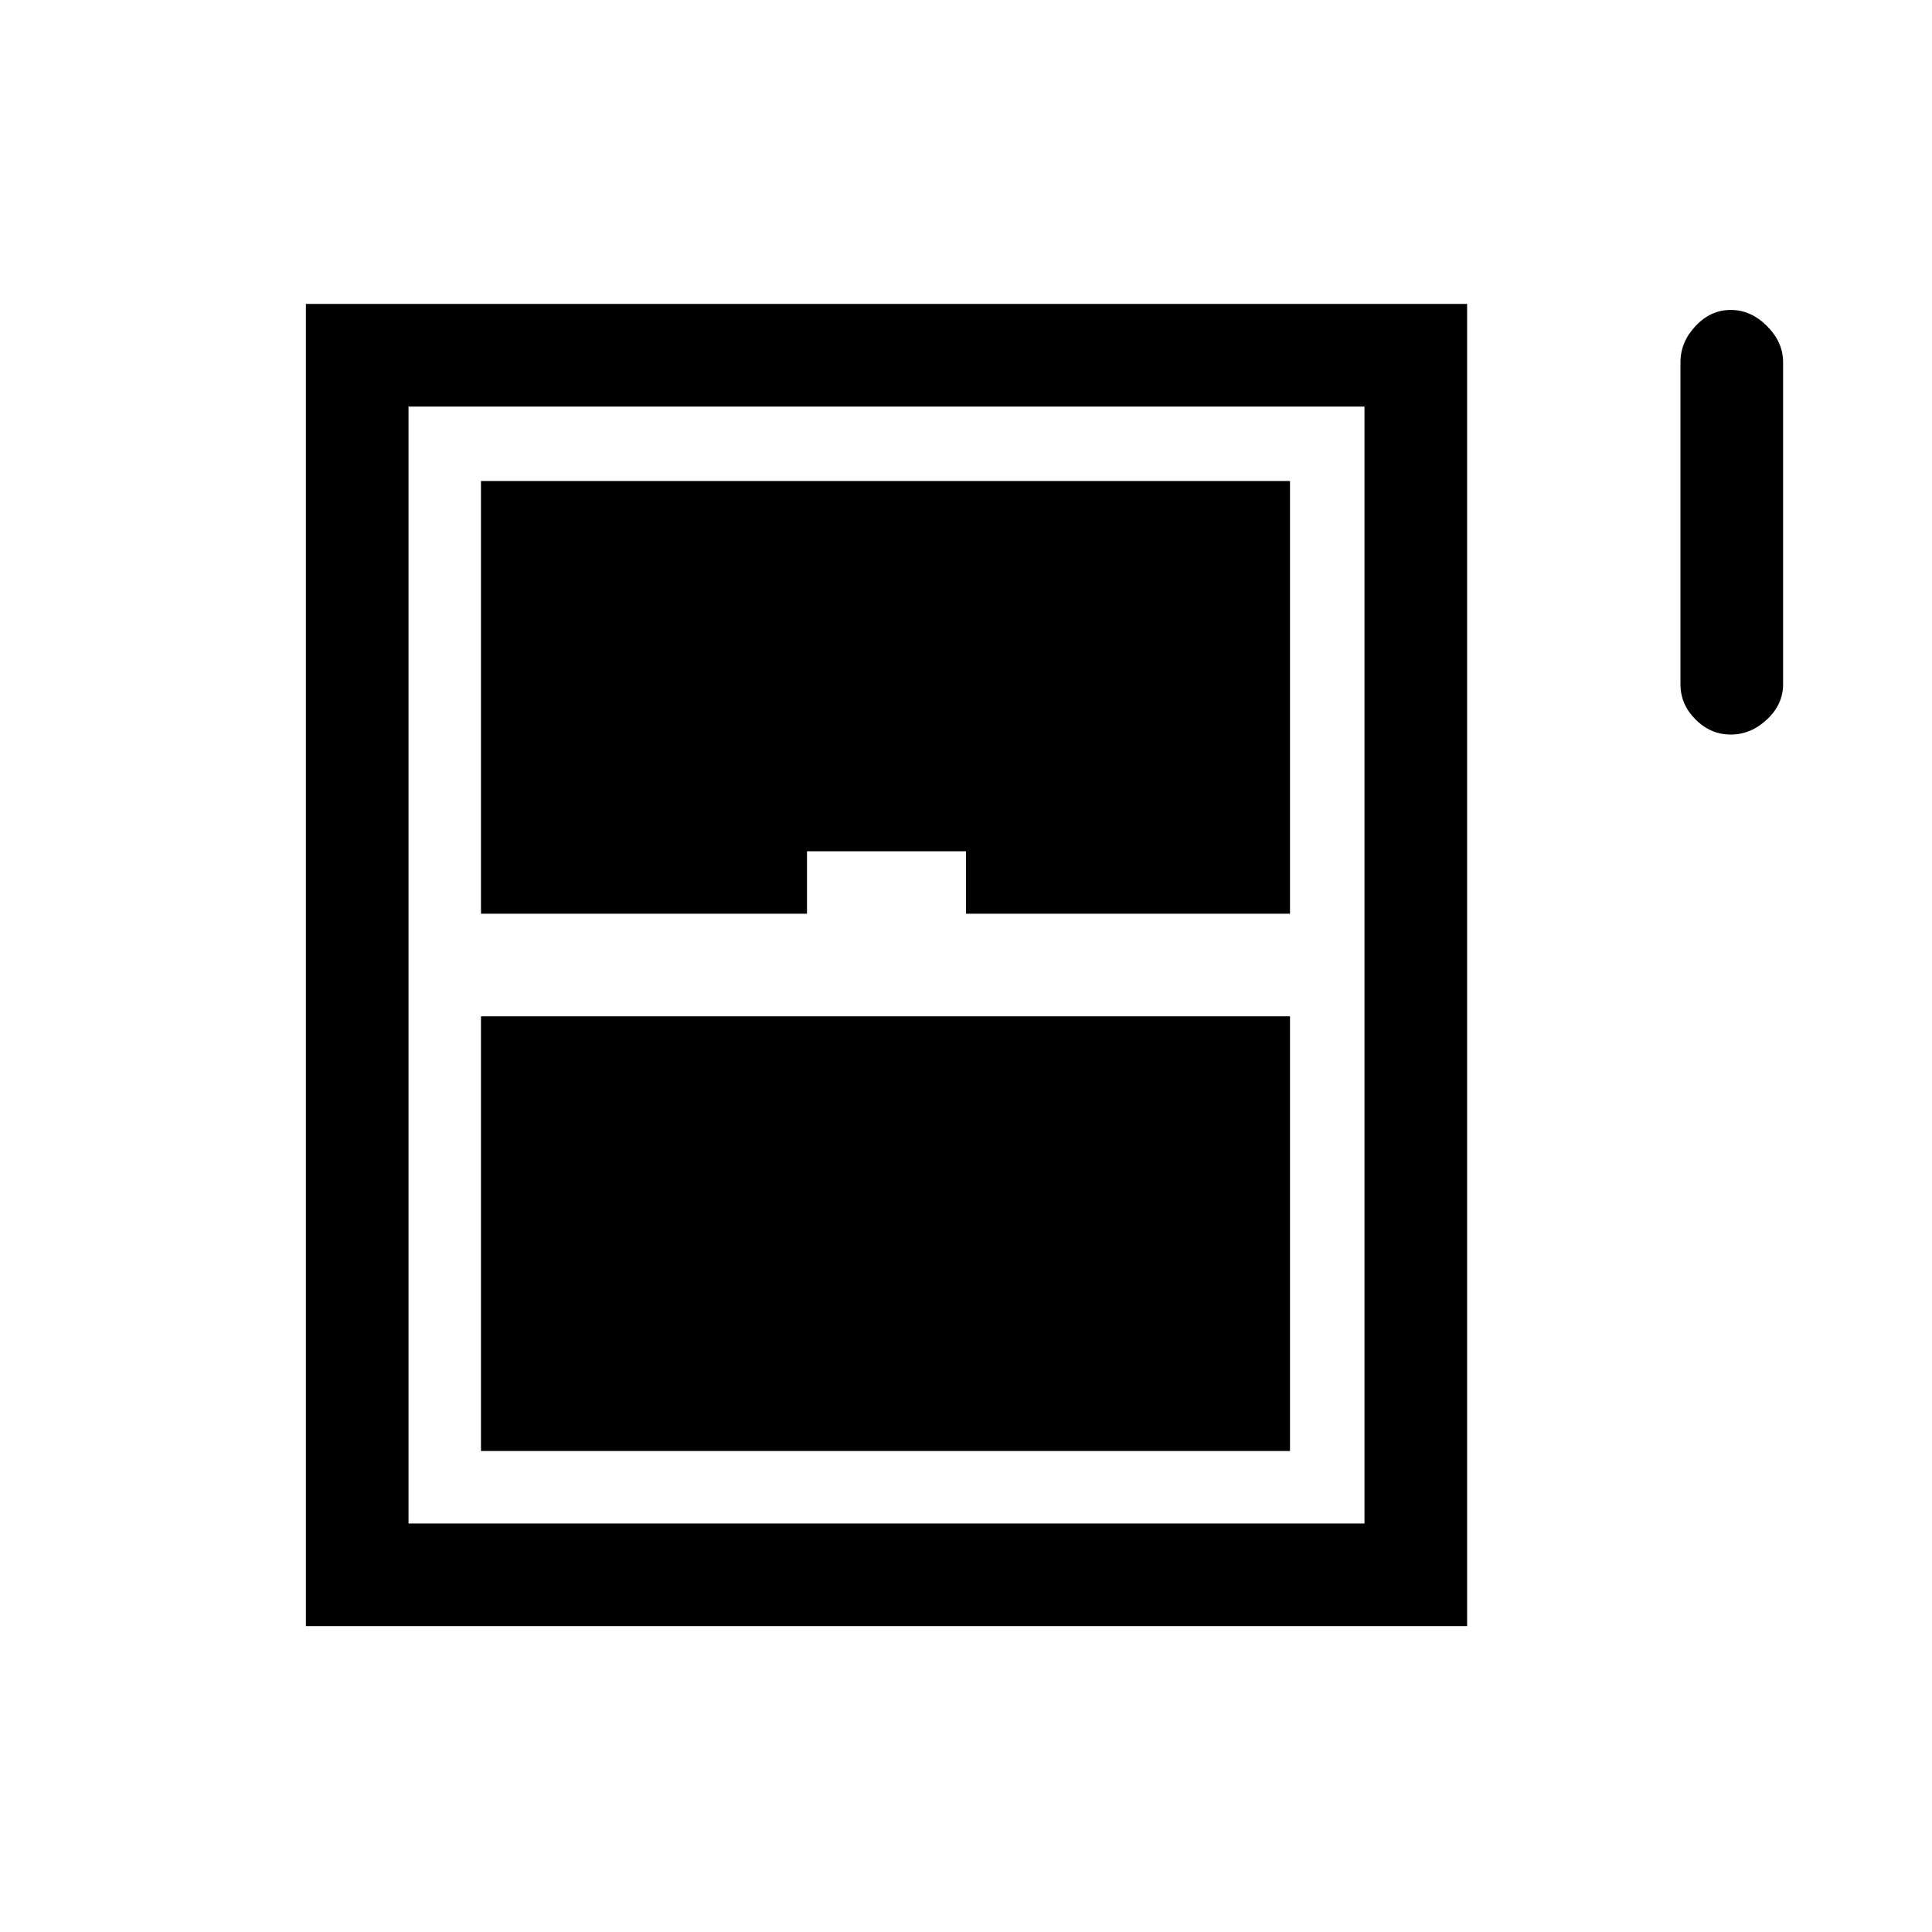 <svg xmlns="http://www.w3.org/2000/svg" height="40" width="40"><path d="M35.833 15.208q-.416 0-.729-.312-.312-.313-.312-.729V7.5q0-.417.312-.75.313-.333.729-.333.417 0 .75.333.334.333.334.75v6.667q0 .416-.334.729-.333.312-.75.312Zm-29.5 18.459V6.292h24.042v27.375Zm3.625-14.75h6.75v-1.292H20v1.292h6.708V9.958H9.958Zm0 11.125h16.75v-9H9.958Zm-1.5 1.5H28.25V8.417H8.458Z"/></svg>